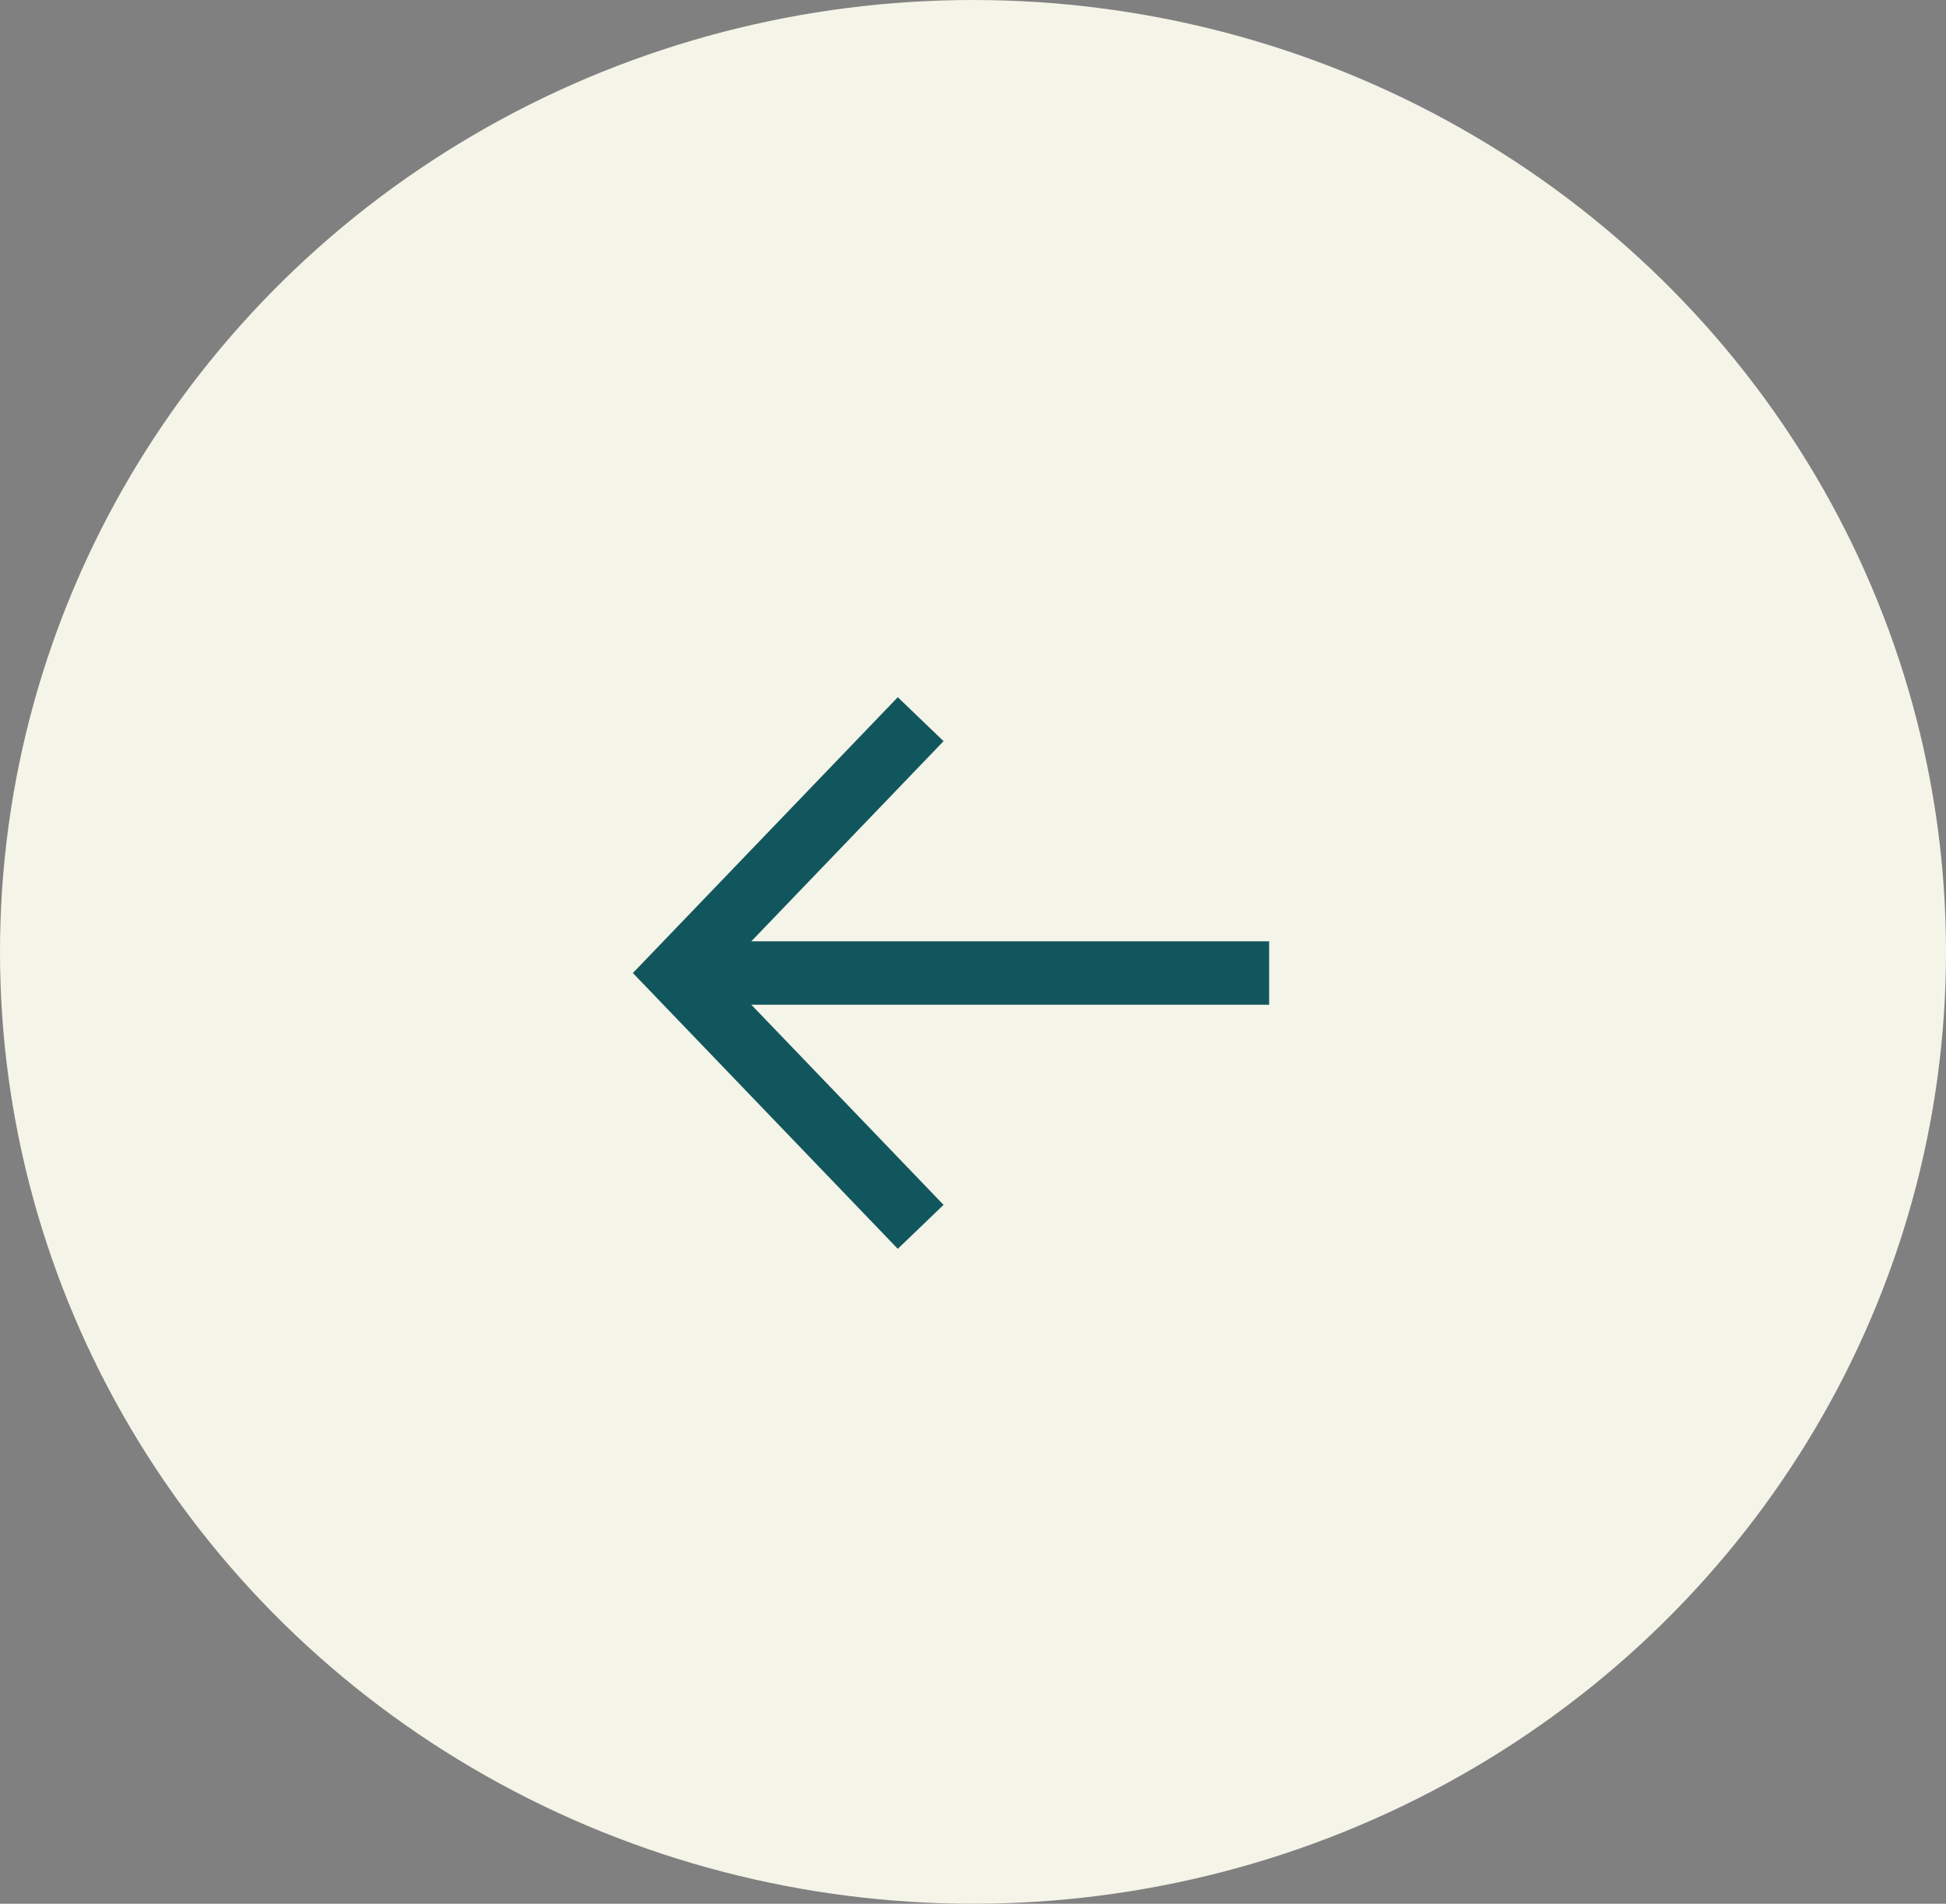 <?xml version="1.0" encoding="UTF-8"?>
<svg width="46px" height="45px" viewBox="0 0 46 45" version="1.1" xmlns="http://www.w3.org/2000/svg" xmlns:xlink="http://www.w3.org/1999/xlink">
    <rect x="0" y="0" width="46" height="45" fill="#808080" stroke="none"/>
    <title>izq</title>
    <g id="Page-1" stroke="none" stroke-width="1" fill="none" fill-rule="evenodd">
        <g id="izq">
            <ellipse id="Oval" fill="#F4F4E8" fill-rule="nonzero" transform="translate(23, 22.5) scale(-1, 1) translate(-23, -22.5) " cx="23" cy="22.5" rx="23" ry="22.5"></ellipse>
            <g id="Group" transform="translate(16, 17)" stroke="#12565D" stroke-width="1.5">
                <g transform="translate(7, 6) scale(-1, 1) rotate(90) translate(-7, -6) translate(1, -1)">
                    <polyline id="Path-10" points="0 5.763 6 1.77635684e-15 12 5.763"></polyline>
                    <line x1="6" y1="1.687539e-13" x2="6" y2="14" id="Path-11"></line>
                </g>
            </g>
        </g>
    </g>
</svg>